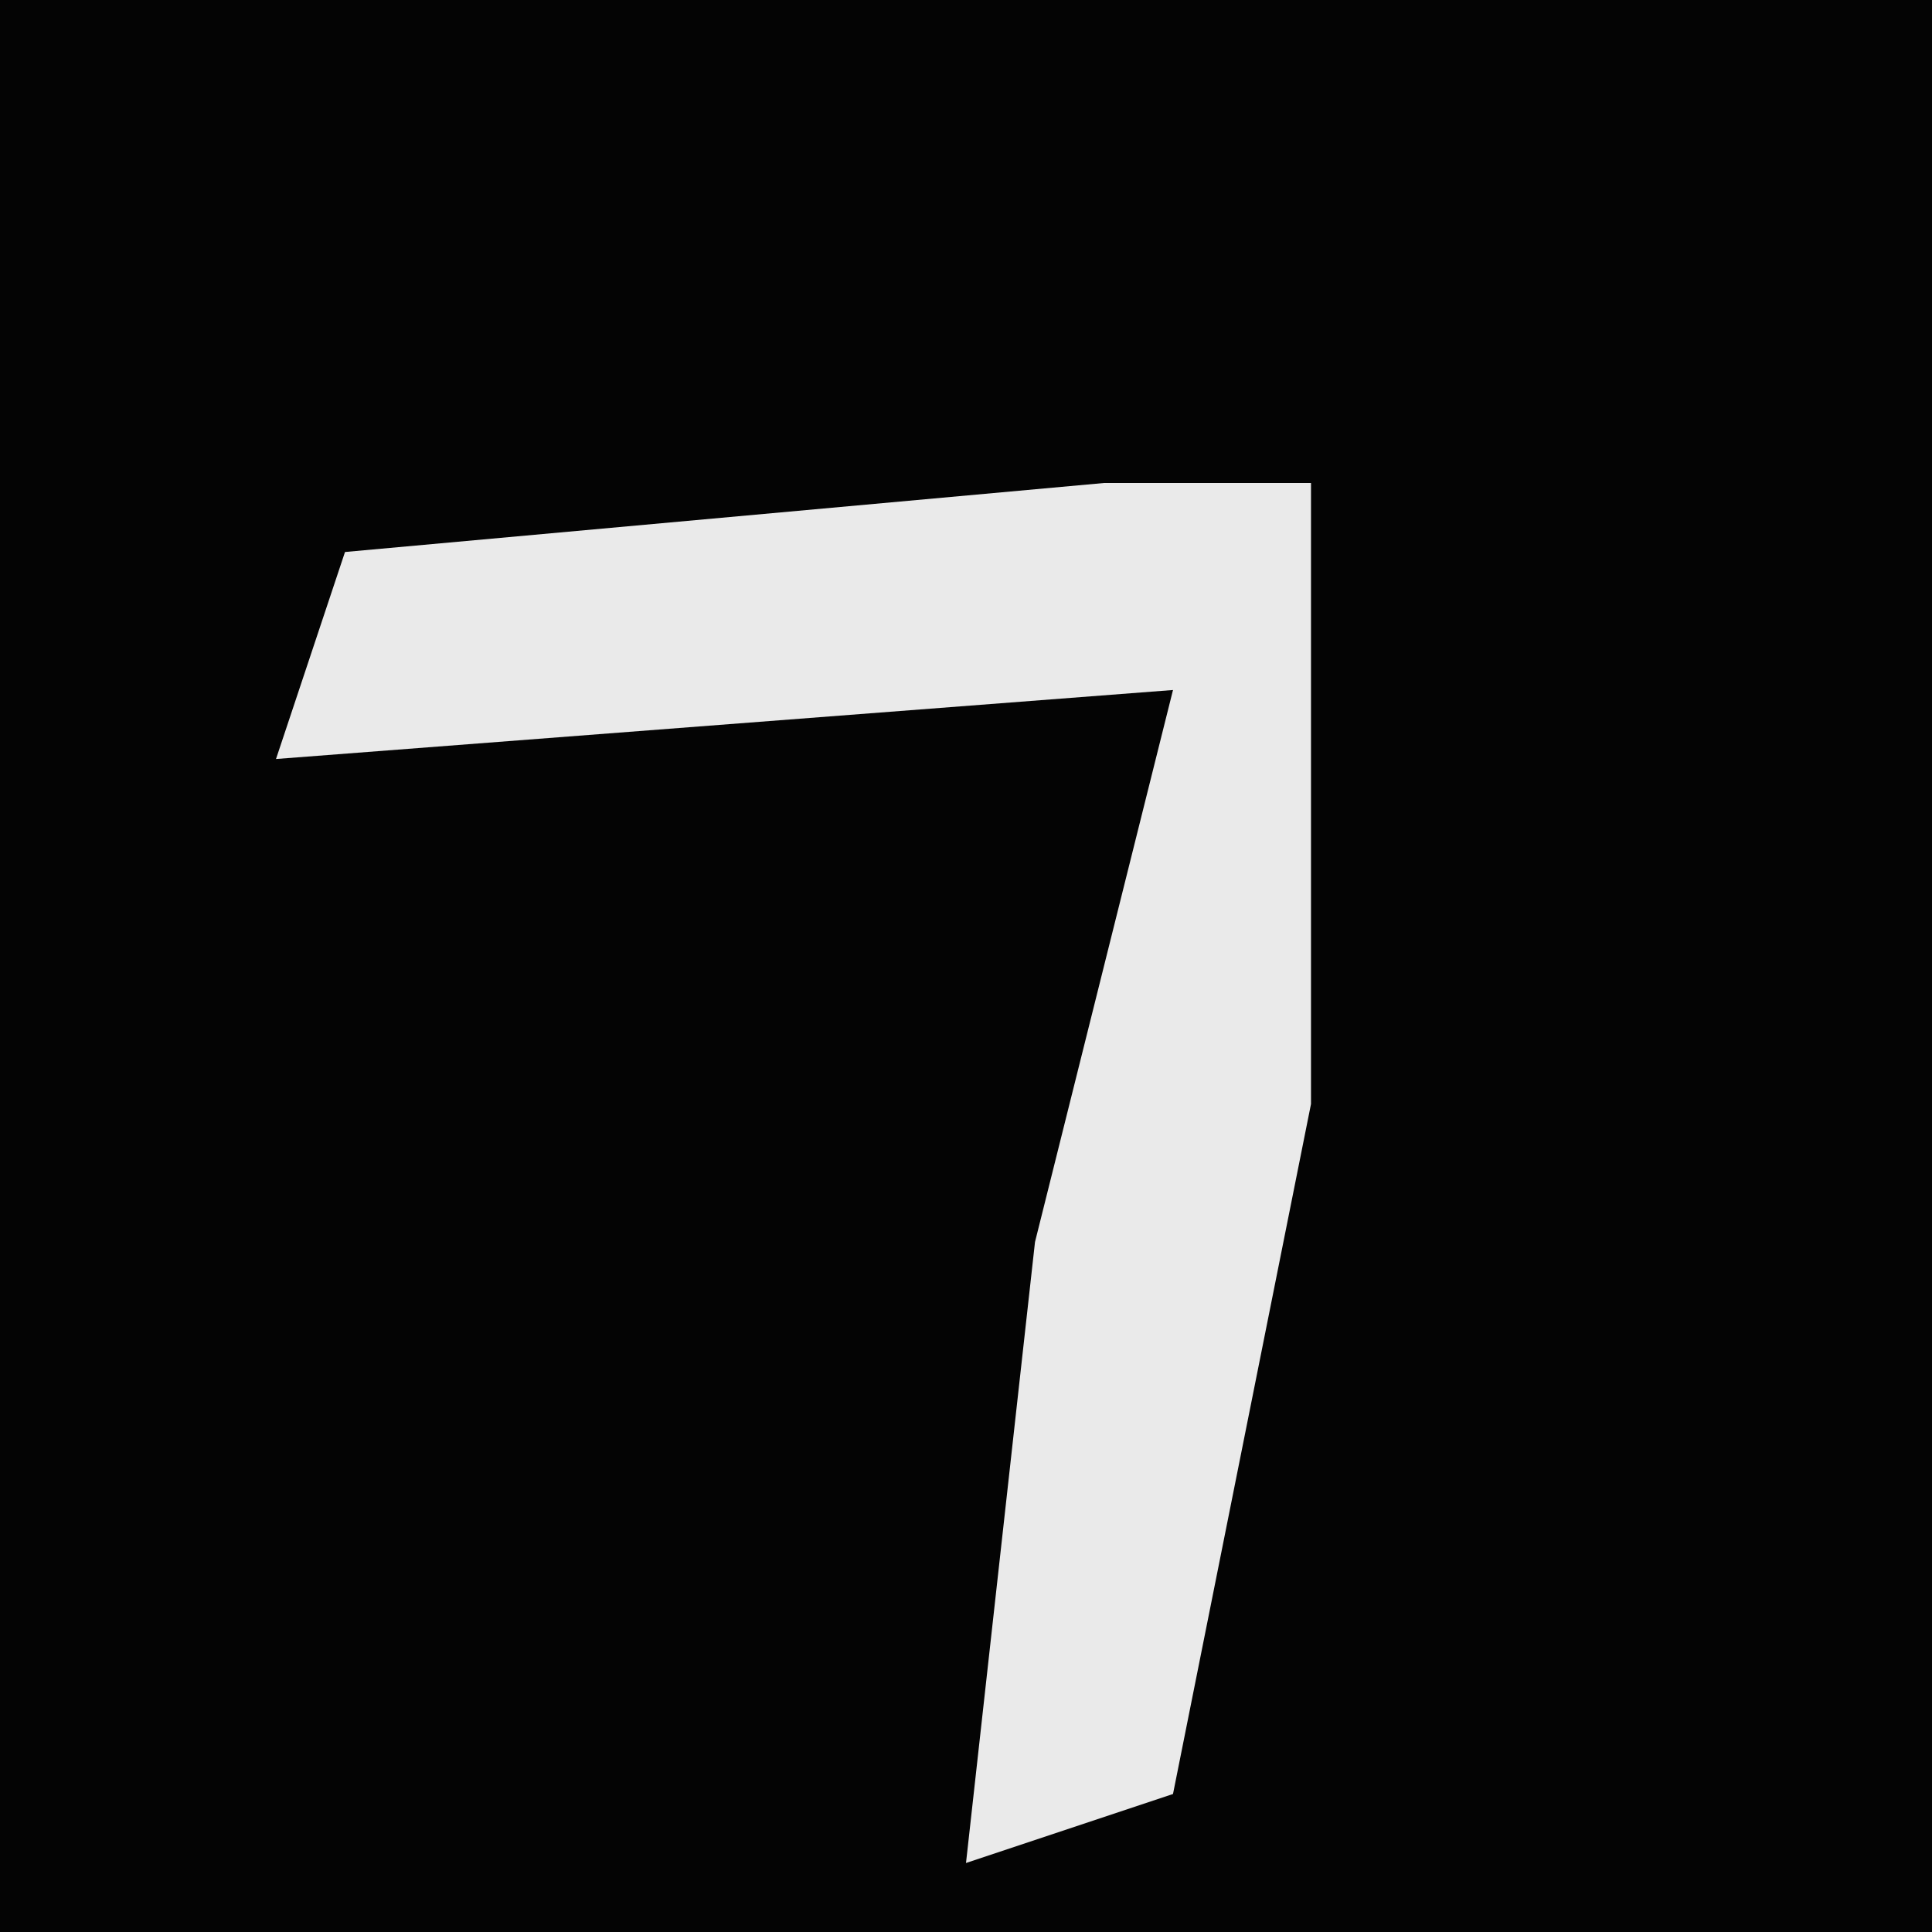 <?xml version="1.0" encoding="UTF-8"?>
<svg version="1.1" xmlns="http://www.w3.org/2000/svg" width="28" height="28">
<path d="M0,0 L28,0 L28,28 L0,28 Z " fill="#040404" transform="translate(0,0)"/>
<path d="M0,0 L3,0 L3,9 L1,19 L-2,20 L-1,11 L1,3 L-12,4 L-11,1 Z " fill="#EAEAEA" transform="translate(16,7)"/>
</svg>
